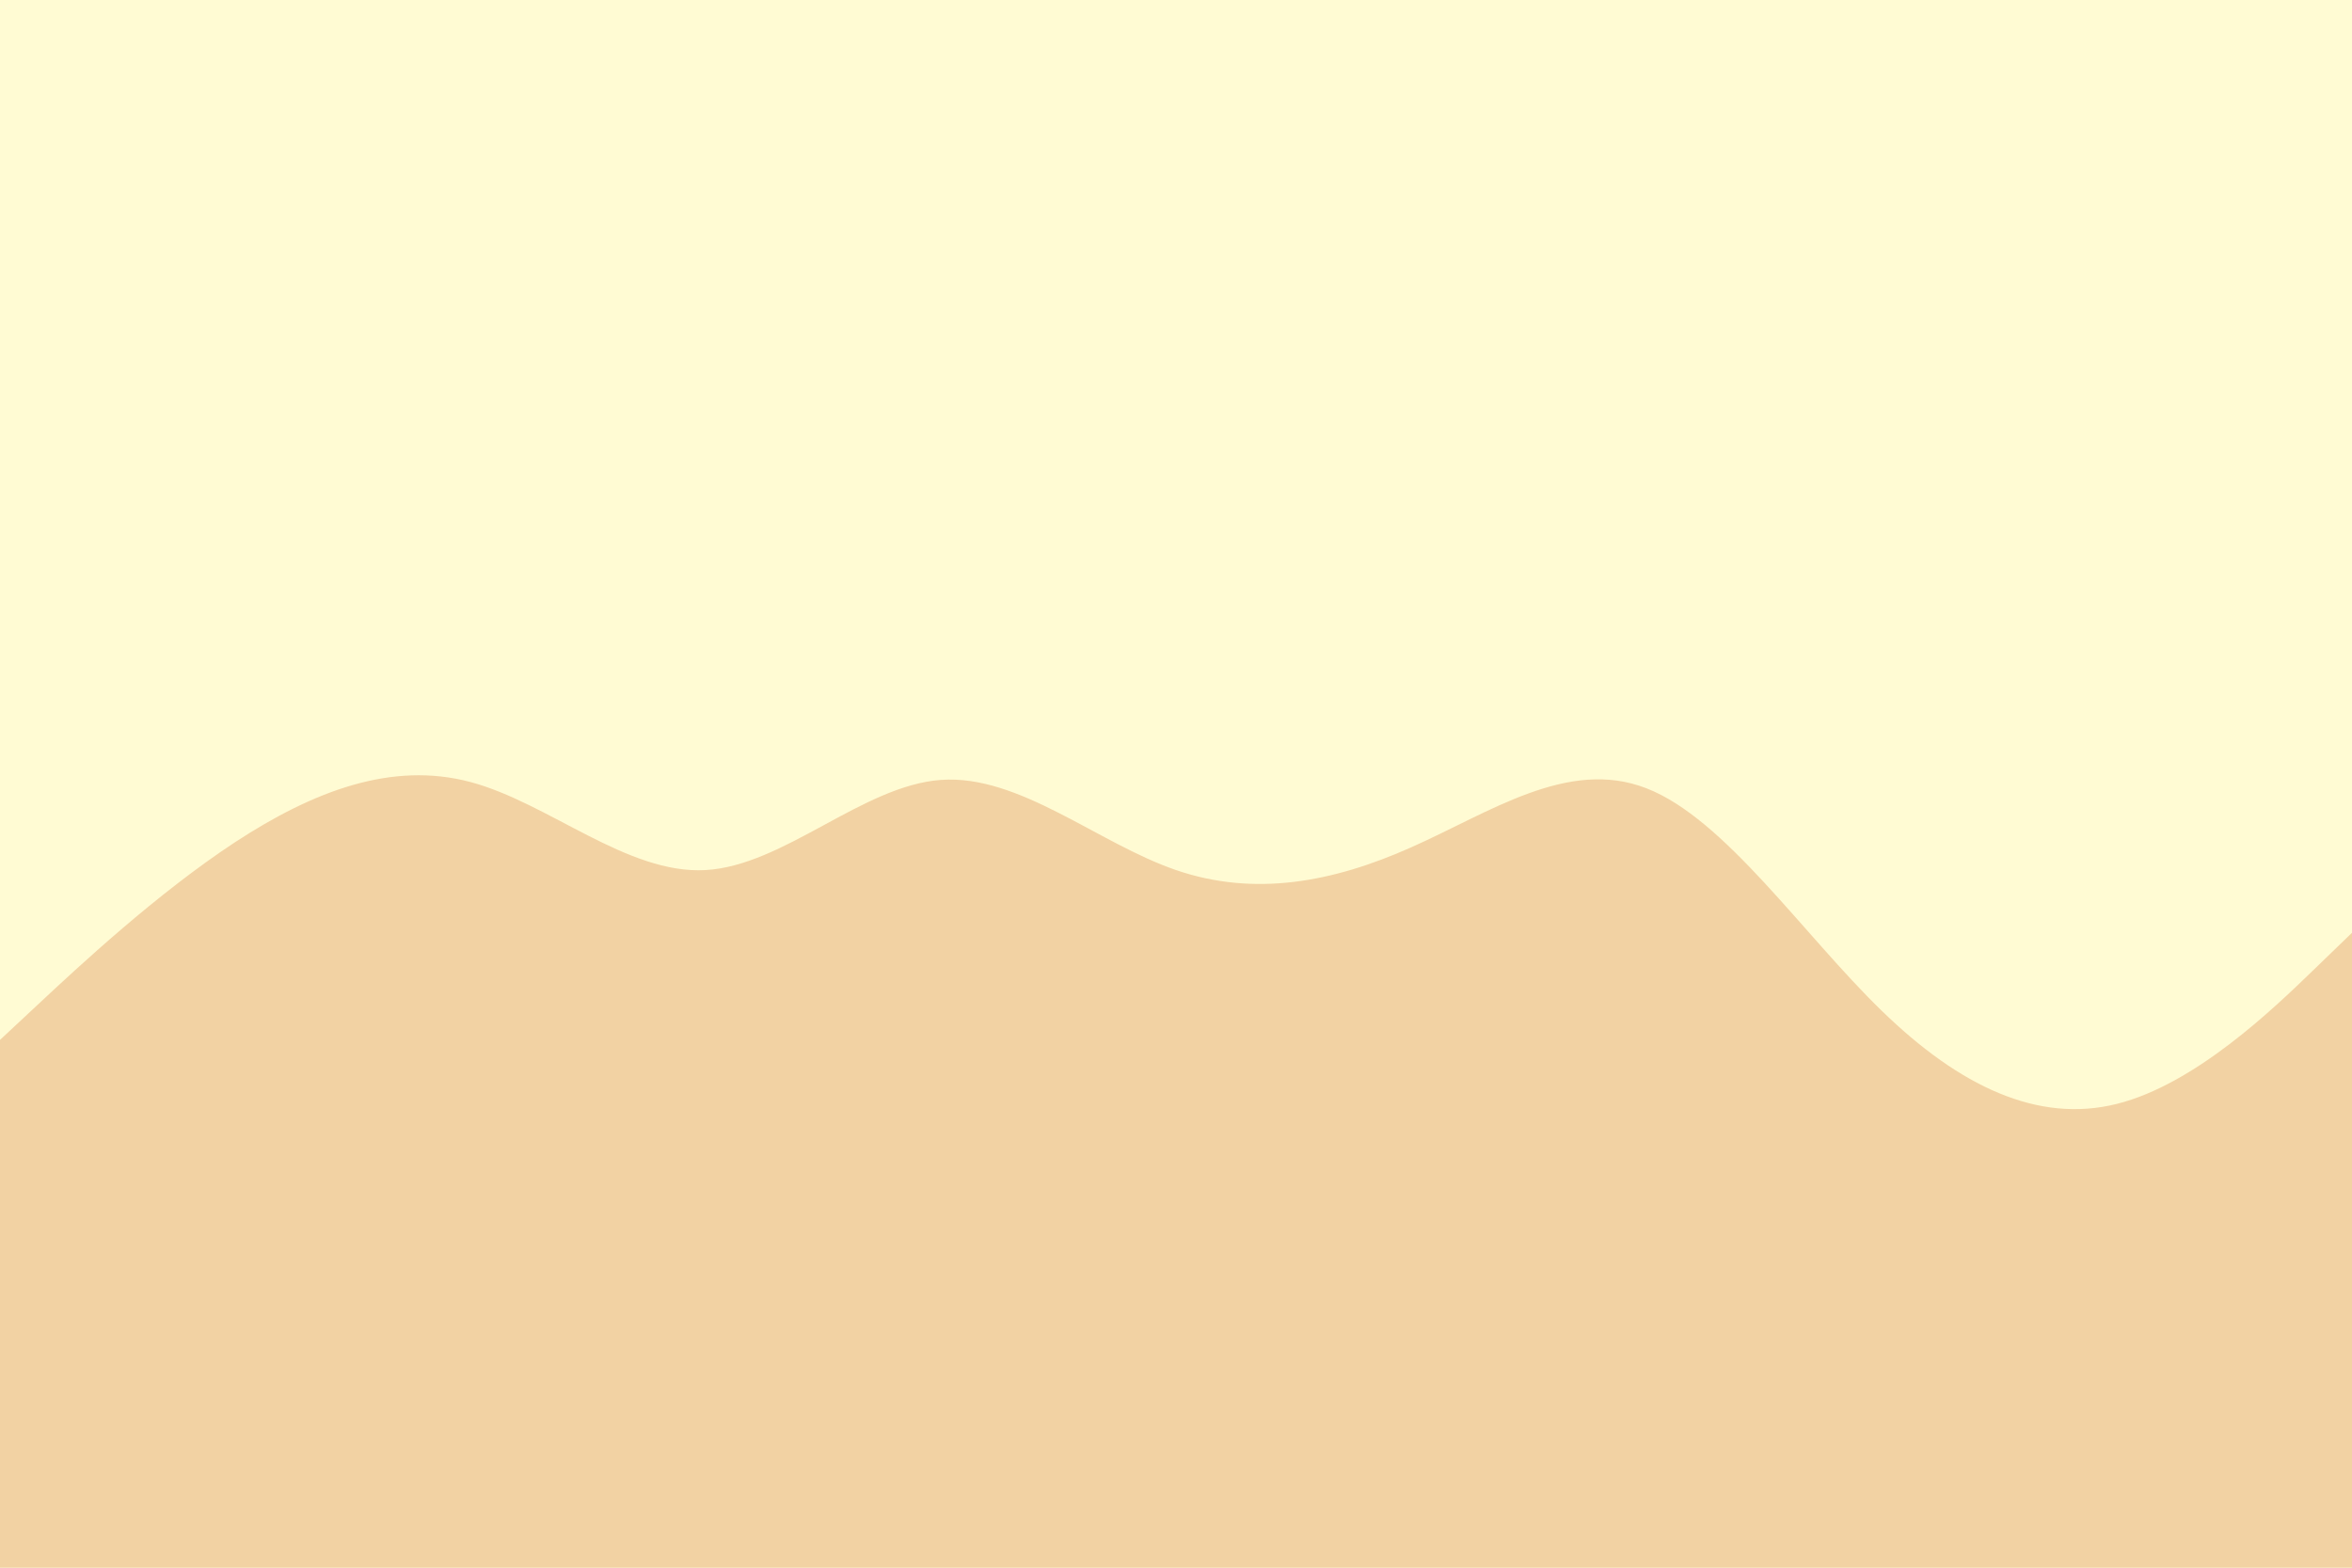 <svg id="visual" viewBox="0 0 900 600" width="900" height="600" xmlns="http://www.w3.org/2000/svg" xmlns:xlink="http://www.w3.org/1999/xlink" version="1.1"><rect x="0" y="0" width="900" height="600" fill="#fffbd3"></rect><path d="M0 398L15 384C30 370 60 342 90 322.3C120 302.7 150 291.3 180 299.3C210 307.3 240 334.7 270 333C300 331.3 330 300.7 360 298.5C390 296.3 420 322.7 450 333C480 343.3 510 337.7 540 324.3C570 311 600 290 630 301.7C660 313.3 690 357.7 720 386.8C750 416 780 430 810 422.5C840 415 870 386 885 371.5L900 357L900 601L885 601C870 601 840 601 810 601C780 601 750 601 720 601C690 601 660 601 630 601C600 601 570 601 540 601C510 601 480 601 450 601C420 601 390 601 360 601C330 601 300 601 270 601C240 601 210 601 180 601C150 601 120 601 90 601C60 601 30 601 15 601L0 601Z" fill="#f2d2a3" stroke-linecap="round" stroke-linejoin="miter"></path></svg>